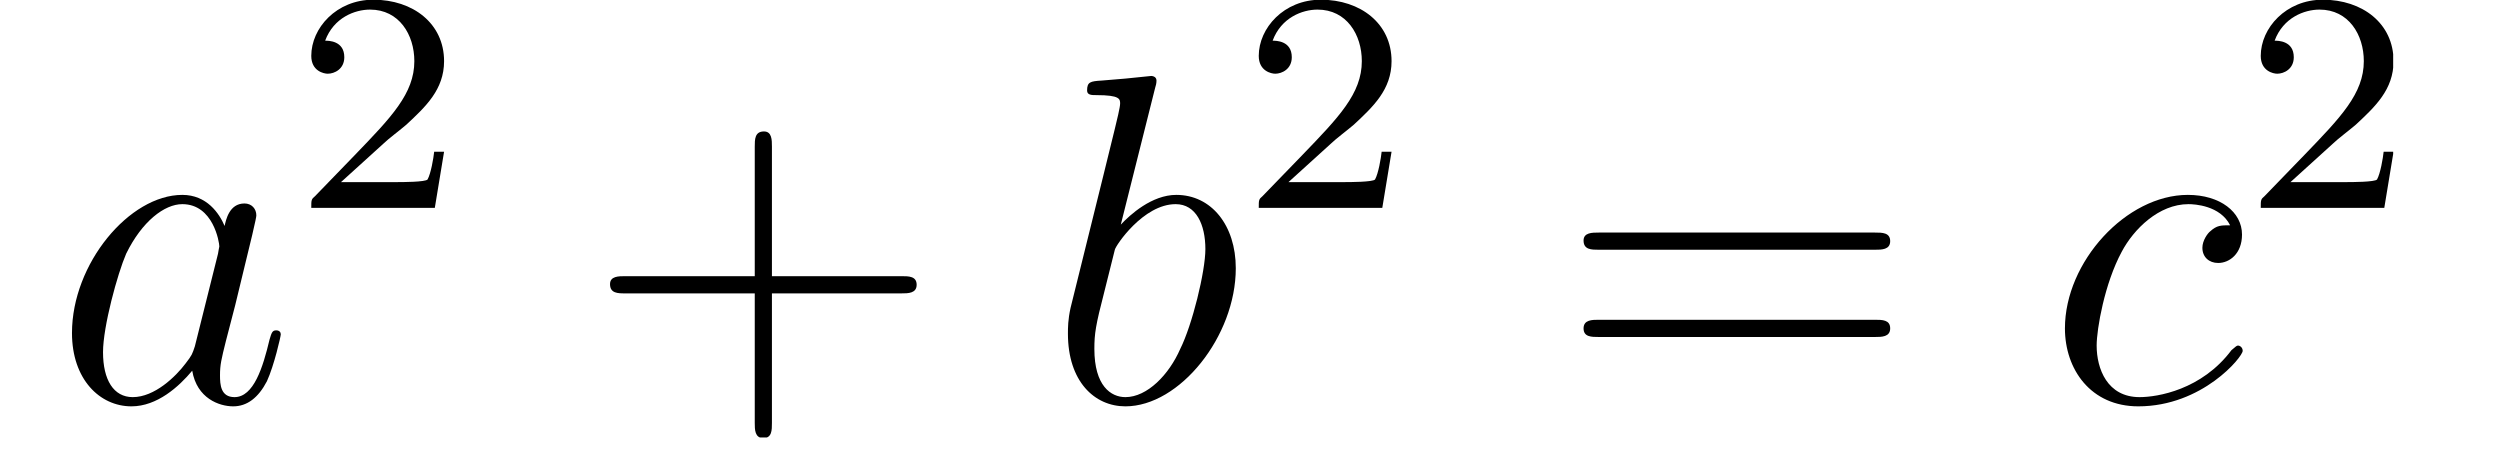 <?xml version="1.0" encoding="UTF-8"?>
<svg xmlns="http://www.w3.org/2000/svg" xmlns:xlink="http://www.w3.org/1999/xlink" width="59.112pt" height="11.142pt" viewBox="0 0 59.112 11.142" version="1.2">
<defs>
<g>
<symbol overflow="visible" id="glyph0-0">
<path style="stroke:none;" d=""/>
</symbol>
<symbol overflow="visible" id="glyph0-1">
<path style="stroke:none;" d="M 3.344 -1.312 C 3.281 -1.125 3.281 -1.109 3.125 -0.906 C 2.891 -0.594 2.391 -0.109 1.875 -0.109 C 1.422 -0.109 1.172 -0.516 1.172 -1.172 C 1.172 -1.781 1.516 -3.031 1.719 -3.5 C 2.094 -4.266 2.625 -4.672 3.047 -4.672 C 3.781 -4.672 3.922 -3.766 3.922 -3.672 C 3.922 -3.672 3.891 -3.516 3.891 -3.5 Z M 5.375 -1.594 C 5.375 -1.641 5.344 -1.688 5.266 -1.688 C 5.172 -1.688 5.156 -1.625 5.109 -1.469 C 4.953 -0.812 4.734 -0.109 4.281 -0.109 C 3.953 -0.109 3.938 -0.406 3.938 -0.625 C 3.938 -0.875 3.969 -1 4.078 -1.438 L 4.297 -2.281 C 4.703 -3.938 4.797 -4.344 4.797 -4.406 C 4.797 -4.562 4.688 -4.688 4.516 -4.688 C 4.156 -4.688 4.078 -4.297 4.047 -4.156 C 3.922 -4.453 3.625 -4.891 3.047 -4.891 C 1.797 -4.891 0.438 -3.266 0.438 -1.625 C 0.438 -0.531 1.094 0.109 1.844 0.109 C 2.453 0.109 2.969 -0.359 3.281 -0.734 C 3.391 -0.078 3.922 0.109 4.25 0.109 C 4.578 0.109 4.844 -0.094 5.047 -0.484 C 5.219 -0.859 5.375 -1.547 5.375 -1.594 Z M 5.375 -1.594 "/>
</symbol>
<symbol overflow="visible" id="glyph0-2">
<path style="stroke:none;" d="M 4.469 -3.156 C 4.469 -4.172 3.891 -4.891 3.062 -4.891 C 2.484 -4.891 1.969 -4.422 1.75 -4.188 L 2.562 -7.422 C 2.578 -7.469 2.594 -7.531 2.594 -7.594 C 2.594 -7.703 2.469 -7.703 2.469 -7.703 L 1.859 -7.641 C 1.672 -7.625 1.5 -7.609 1.297 -7.594 C 1.031 -7.578 0.953 -7.562 0.953 -7.359 C 0.953 -7.25 1.062 -7.25 1.172 -7.25 C 1.734 -7.25 1.734 -7.156 1.734 -7.047 C 1.734 -6.969 1.656 -6.641 1.609 -6.453 L 1.344 -5.375 L 0.562 -2.219 C 0.5 -1.938 0.5 -1.75 0.5 -1.609 C 0.5 -0.484 1.125 0.109 1.859 0.109 C 3.141 0.109 4.469 -1.547 4.469 -3.156 Z M 3.156 -1.25 C 2.891 -0.641 2.375 -0.109 1.859 -0.109 C 1.516 -0.109 1.125 -0.375 1.125 -1.25 C 1.125 -1.609 1.156 -1.812 1.359 -2.594 L 1.609 -3.594 C 1.625 -3.688 2.281 -4.672 3.047 -4.672 C 3.531 -4.672 3.75 -4.188 3.75 -3.609 C 3.75 -3.078 3.438 -1.812 3.156 -1.25 Z M 3.156 -1.25 "/>
</symbol>
<symbol overflow="visible" id="glyph0-3">
<path style="stroke:none;" d="M 4.641 -1.203 C 4.641 -1.281 4.578 -1.328 4.531 -1.328 C 4.5 -1.328 4.484 -1.312 4.375 -1.219 C 3.672 -0.281 2.625 -0.109 2.203 -0.109 C 1.438 -0.109 1.188 -0.781 1.188 -1.328 C 1.188 -1.719 1.375 -2.797 1.781 -3.547 C 2.062 -4.078 2.656 -4.672 3.359 -4.672 C 3.5 -4.672 4.109 -4.641 4.344 -4.172 C 4.125 -4.172 4.031 -4.172 3.875 -4.031 C 3.812 -3.984 3.688 -3.812 3.688 -3.641 C 3.688 -3.422 3.844 -3.281 4.062 -3.281 C 4.328 -3.281 4.625 -3.5 4.625 -3.953 C 4.625 -4.484 4.109 -4.891 3.344 -4.891 C 1.891 -4.891 0.438 -3.312 0.438 -1.734 C 0.438 -0.766 1.047 0.109 2.172 0.109 C 3.688 0.109 4.641 -1.062 4.641 -1.203 Z M 4.641 -1.203 "/>
</symbol>
<symbol overflow="visible" id="glyph1-0">
<path style="stroke:none;" d=""/>
</symbol>
<symbol overflow="visible" id="glyph1-1">
<path style="stroke:none;" d="M 3.531 -1.328 L 3.297 -1.328 C 3.281 -1.172 3.219 -0.812 3.141 -0.672 C 3.094 -0.609 2.531 -0.609 2.406 -0.609 L 1.094 -0.609 L 2.094 -1.516 C 2.203 -1.625 2.516 -1.859 2.641 -1.969 C 3.094 -2.391 3.531 -2.797 3.531 -3.469 C 3.531 -4.359 2.797 -4.922 1.859 -4.922 C 0.984 -4.922 0.391 -4.25 0.391 -3.594 C 0.391 -3.234 0.688 -3.172 0.781 -3.172 C 0.938 -3.172 1.172 -3.281 1.172 -3.562 C 1.172 -3.953 0.797 -3.953 0.719 -3.953 C 0.922 -4.5 1.422 -4.688 1.781 -4.688 C 2.469 -4.688 2.828 -4.094 2.828 -3.469 C 2.828 -2.703 2.281 -2.141 1.422 -1.25 L 0.484 -0.281 C 0.391 -0.203 0.391 -0.188 0.391 0 L 3.312 0 Z M 3.531 -1.328 "/>
</symbol>
<symbol overflow="visible" id="glyph2-0">
<path style="stroke:none;" d=""/>
</symbol>
<symbol overflow="visible" id="glyph2-1">
<path style="stroke:none;" d="M 7.844 -2.766 C 7.844 -2.969 7.656 -2.969 7.484 -2.969 L 4.422 -2.969 L 4.422 -6.031 C 4.422 -6.188 4.422 -6.391 4.234 -6.391 C 4.016 -6.391 4.016 -6.203 4.016 -6.031 L 4.016 -2.969 L 0.953 -2.969 C 0.797 -2.969 0.594 -2.969 0.594 -2.781 C 0.594 -2.562 0.781 -2.562 0.953 -2.562 L 4.016 -2.562 L 4.016 0.5 C 4.016 0.656 4.016 0.859 4.219 0.859 C 4.422 0.859 4.422 0.672 4.422 0.5 L 4.422 -2.562 L 7.484 -2.562 C 7.641 -2.562 7.844 -2.562 7.844 -2.766 Z M 7.844 -2.766 "/>
</symbol>
<symbol overflow="visible" id="glyph2-2">
<path style="stroke:none;" d="M 7.844 -3.797 C 7.844 -4 7.656 -4 7.484 -4 L 0.953 -4 C 0.797 -4 0.594 -4 0.594 -3.812 C 0.594 -3.594 0.781 -3.594 0.953 -3.594 L 7.484 -3.594 C 7.641 -3.594 7.844 -3.594 7.844 -3.797 Z M 7.844 -1.734 C 7.844 -1.938 7.656 -1.938 7.484 -1.938 L 0.953 -1.938 C 0.797 -1.938 0.594 -1.938 0.594 -1.734 C 0.594 -1.531 0.781 -1.531 0.953 -1.531 L 7.484 -1.531 C 7.641 -1.531 7.844 -1.531 7.844 -1.734 Z M 7.844 -1.734 "/>
</symbol>
</g>
<clipPath id="clip1">
  <path d="M 1.699 4 L 7 4 L 7 10 L 1.699 10 Z M 1.699 4 "/>
</clipPath>
<clipPath id="clip2">
  <path d="M 14 3 L 22 3 L 22 10.344 L 14 10.344 Z M 14 3 "/>
</clipPath>
<clipPath id="clip3">
  <path d="M 53 0 L 56.586 0 L 56.586 5 L 53 5 Z M 53 0 "/>
</clipPath>
</defs>
<g id="surface1">
<g clip-path="url(#clip1)" clip-rule="nonzero">
<g style="fill:rgb(0%,0%,0%);fill-opacity:1;">
  <use xlink:href="#glyph0-1" x="1.264" y="9.499"/>
</g>
</g>
<g style="fill:rgb(0%,0%,0%);fill-opacity:1;">
  <use xlink:href="#glyph1-1" x="6.969" y="4.915"/>
</g>
<g clip-path="url(#clip2)" clip-rule="nonzero">
<g style="fill:rgb(0%,0%,0%);fill-opacity:1;">
  <use xlink:href="#glyph2-1" x="13.83" y="9.499"/>
</g>
</g>
<g style="fill:rgb(0%,0%,0%);fill-opacity:1;">
  <use xlink:href="#glyph0-2" x="24.751" y="9.499"/>
</g>
<g style="fill:rgb(0%,0%,0%);fill-opacity:1;">
  <use xlink:href="#glyph1-1" x="29.372" y="4.915"/>
</g>
<g style="fill:rgb(0%,0%,0%);fill-opacity:1;">
  <use xlink:href="#glyph2-2" x="36.849" y="9.499"/>
</g>
<g style="fill:rgb(0%,0%,0%);fill-opacity:1;">
  <use xlink:href="#glyph0-3" x="48.387" y="9.499"/>
</g>
<g clip-path="url(#clip3)" clip-rule="nonzero">
<g style="fill:rgb(0%,0%,0%);fill-opacity:1;">
  <use xlink:href="#glyph1-1" x="53.064" y="4.915"/>
</g>
</g>
</g>
</svg>
